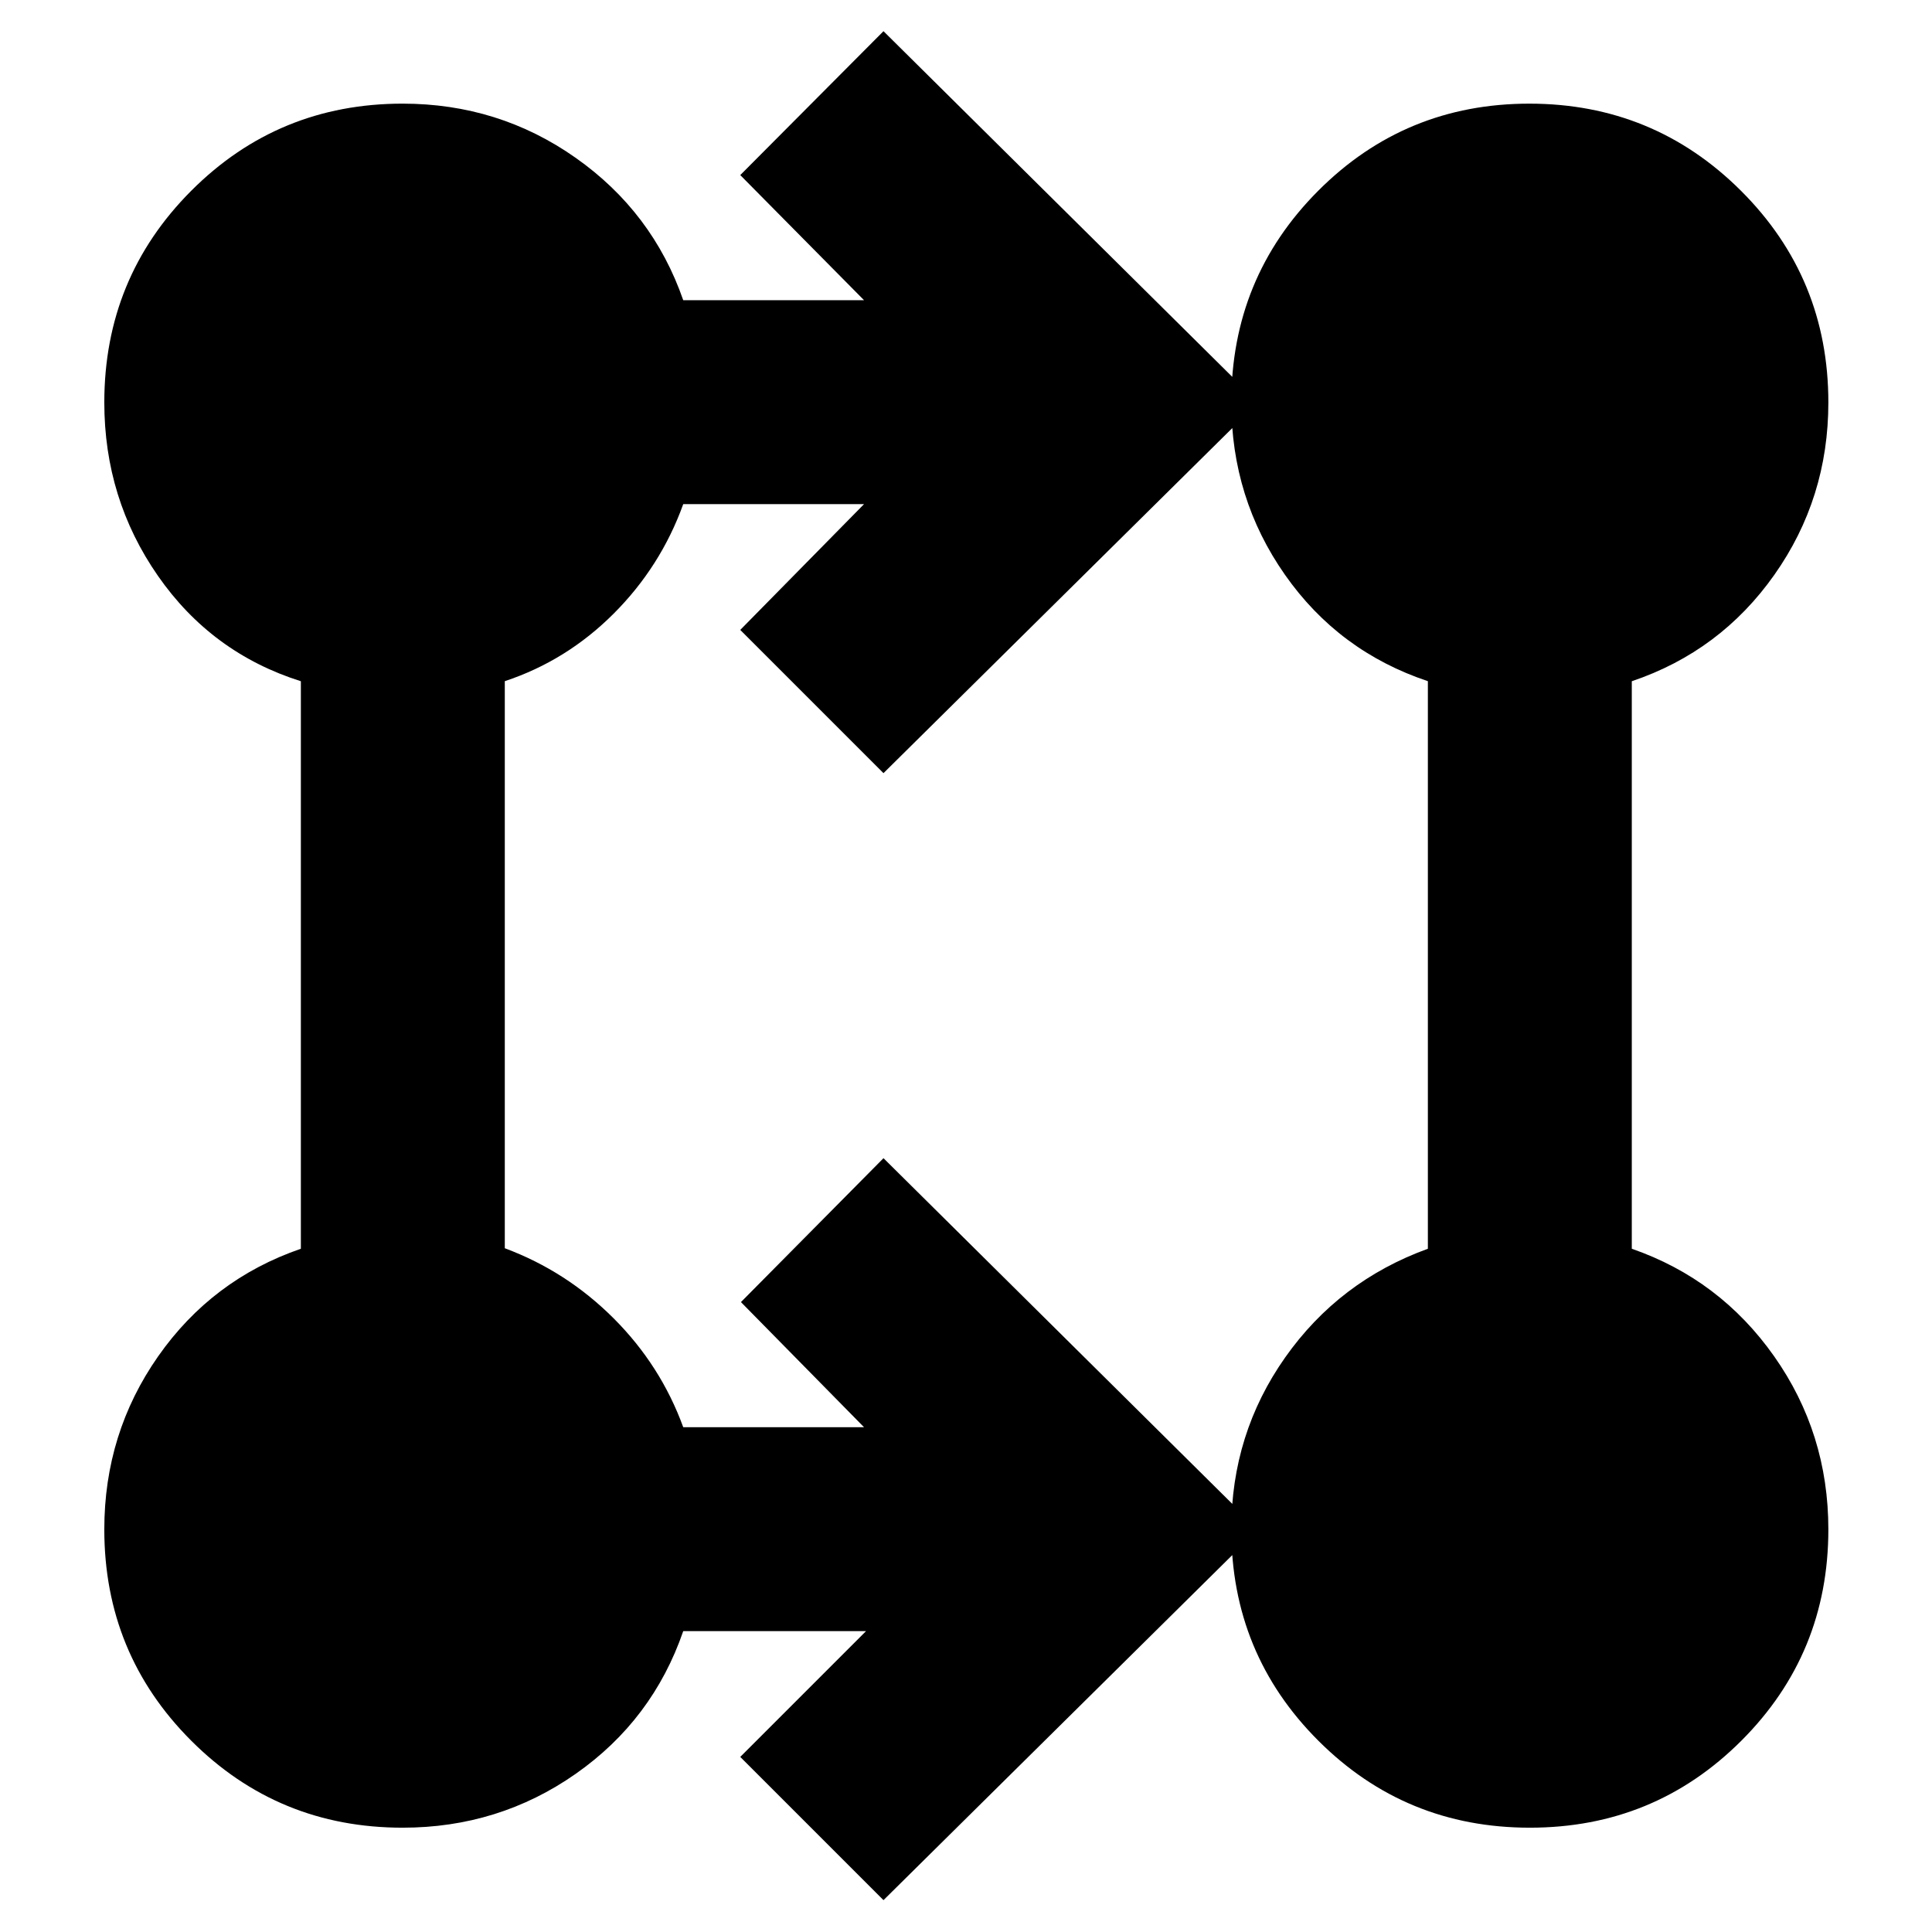 <svg xmlns="http://www.w3.org/2000/svg" height="40" viewBox="0 -960 960 960" width="40"><path d="M439-15.83 367.83-87l62.5-62.5H339.5q-15.2 44.12-53.43 70.9-38.24 26.77-86.02 26.77-61.8 0-105.01-43.21-43.21-43.21-43.21-105.01 0-47.78 26.77-86.02 26.78-38.23 70.9-53.43v-282q-44.33-14-71-52.33-26.67-38.34-26.67-86.2 0-61.9 43.21-105.19 43.21-43.28 105.01-43.28 47.78 0 86.02 26.94 38.23 26.94 53.43 70.73h89.83L367.83-873 439-944.5 625.17-760 439-575.83 367.83-647l61.5-62.5H339.5q-11.17 31-34.58 54.42-23.42 23.41-54.09 33.55v281.77q30.67 11.43 54.09 34.84 23.41 23.42 34.58 54.09h89.83L368.17-313 439-384.5 625.17-200 439-15.83Zm321.18-36q-61.85 0-105.1-43.22-43.25-43.22-43.25-105.03 0-47.43 26.77-85.43 26.78-37.99 70.9-53.99v-282.03q-44.33-14.8-71-52.85-26.67-38.04-26.67-85.62 0-61.92 43.18-105.21 43.17-43.29 104.91-43.29 61.75 0 105.16 43.29Q908.5-821.92 908.5-760q0 47.58-26.83 85.62-26.84 38.05-70.84 52.88v282q43.79 15.2 70.73 53.43 26.94 38.24 26.94 86.02 0 61.8-43.24 105.01-43.24 43.21-105.08 43.21Z"/></svg>